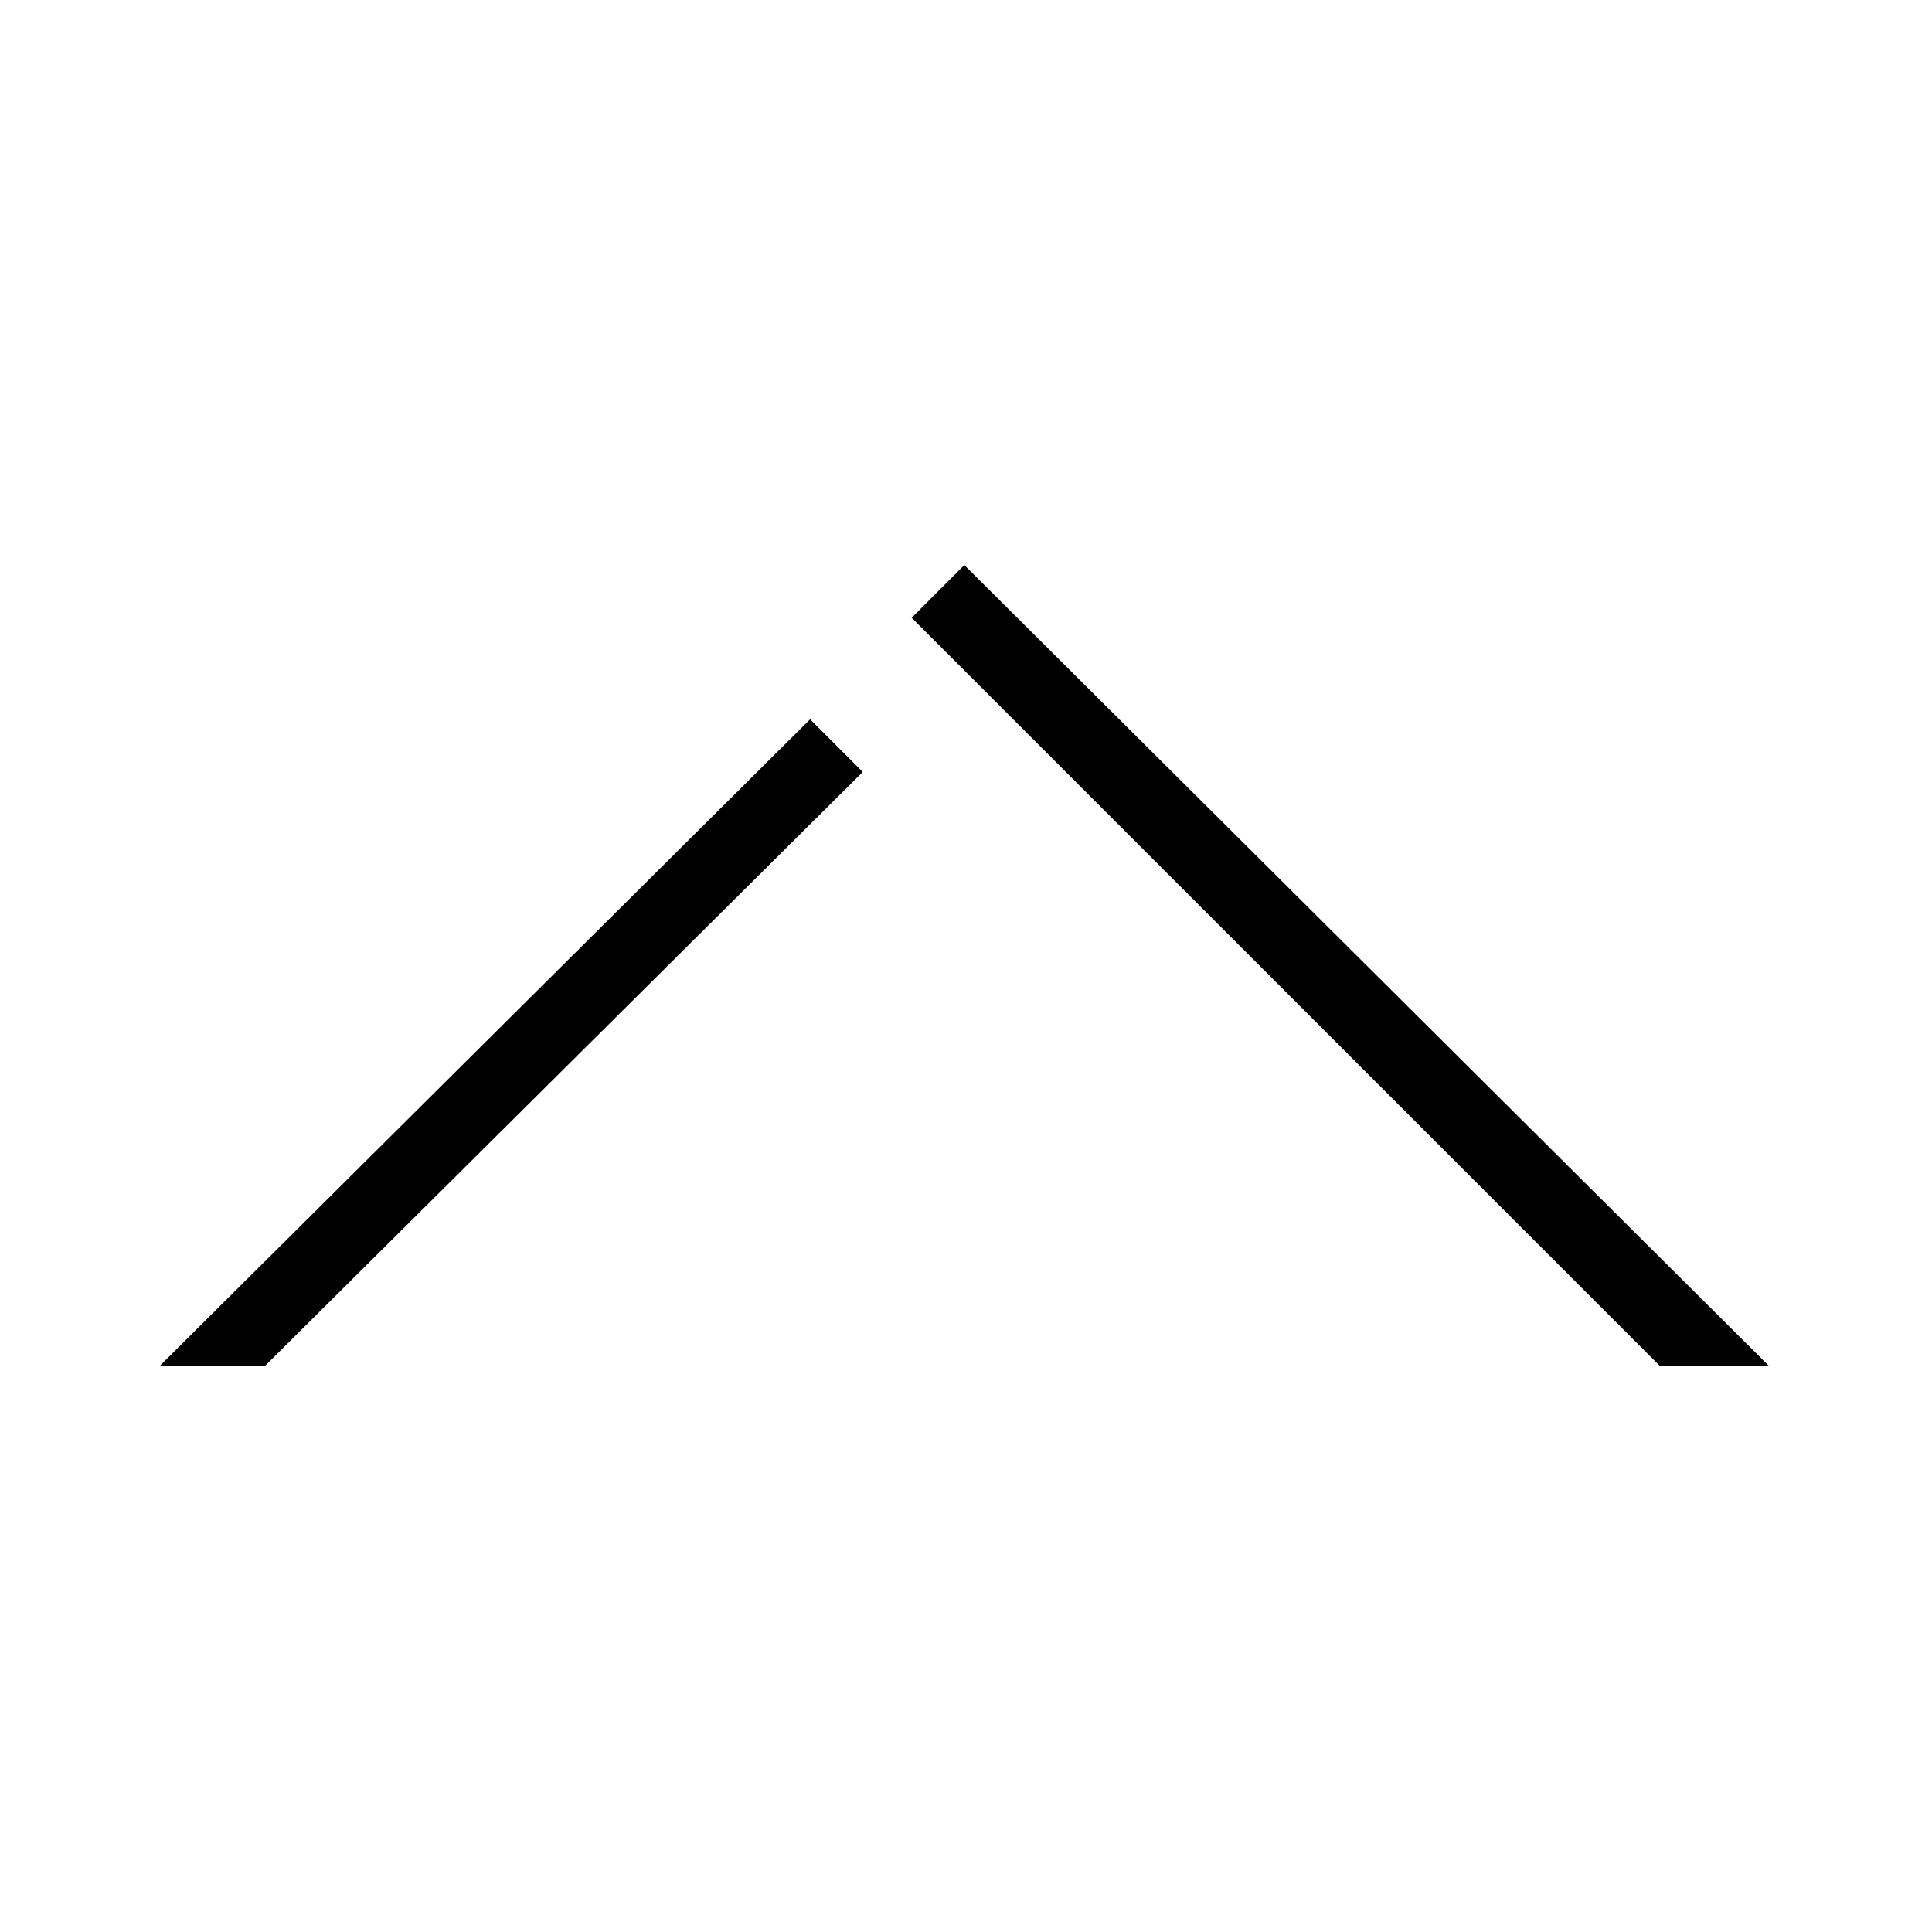<svg width="32" height="32" viewBox="0 0 32 32" fill="none">
      <path fill-rule="evenodd" clip-rule="evenodd" d="M4.383 22.63L14.29 12.786L13.418 11.914L2.639 22.63H4.383Z" fill="black"/>
      <path fill-rule="evenodd" clip-rule="evenodd" d="M29.305 22.63L15.972 9.359L15.1 10.232L15.972 11.104L27.498 22.63H29.305Z" fill="black"/>
      <path fill-rule="evenodd" clip-rule="evenodd" d="M16.346 11.478L15.1 10.232L16.346 11.478Z" fill="black"/>
      <path fill-rule="evenodd" clip-rule="evenodd" d="M14.664 13.16L13.418 11.914L14.664 13.16Z" fill="black"/>
      </svg>